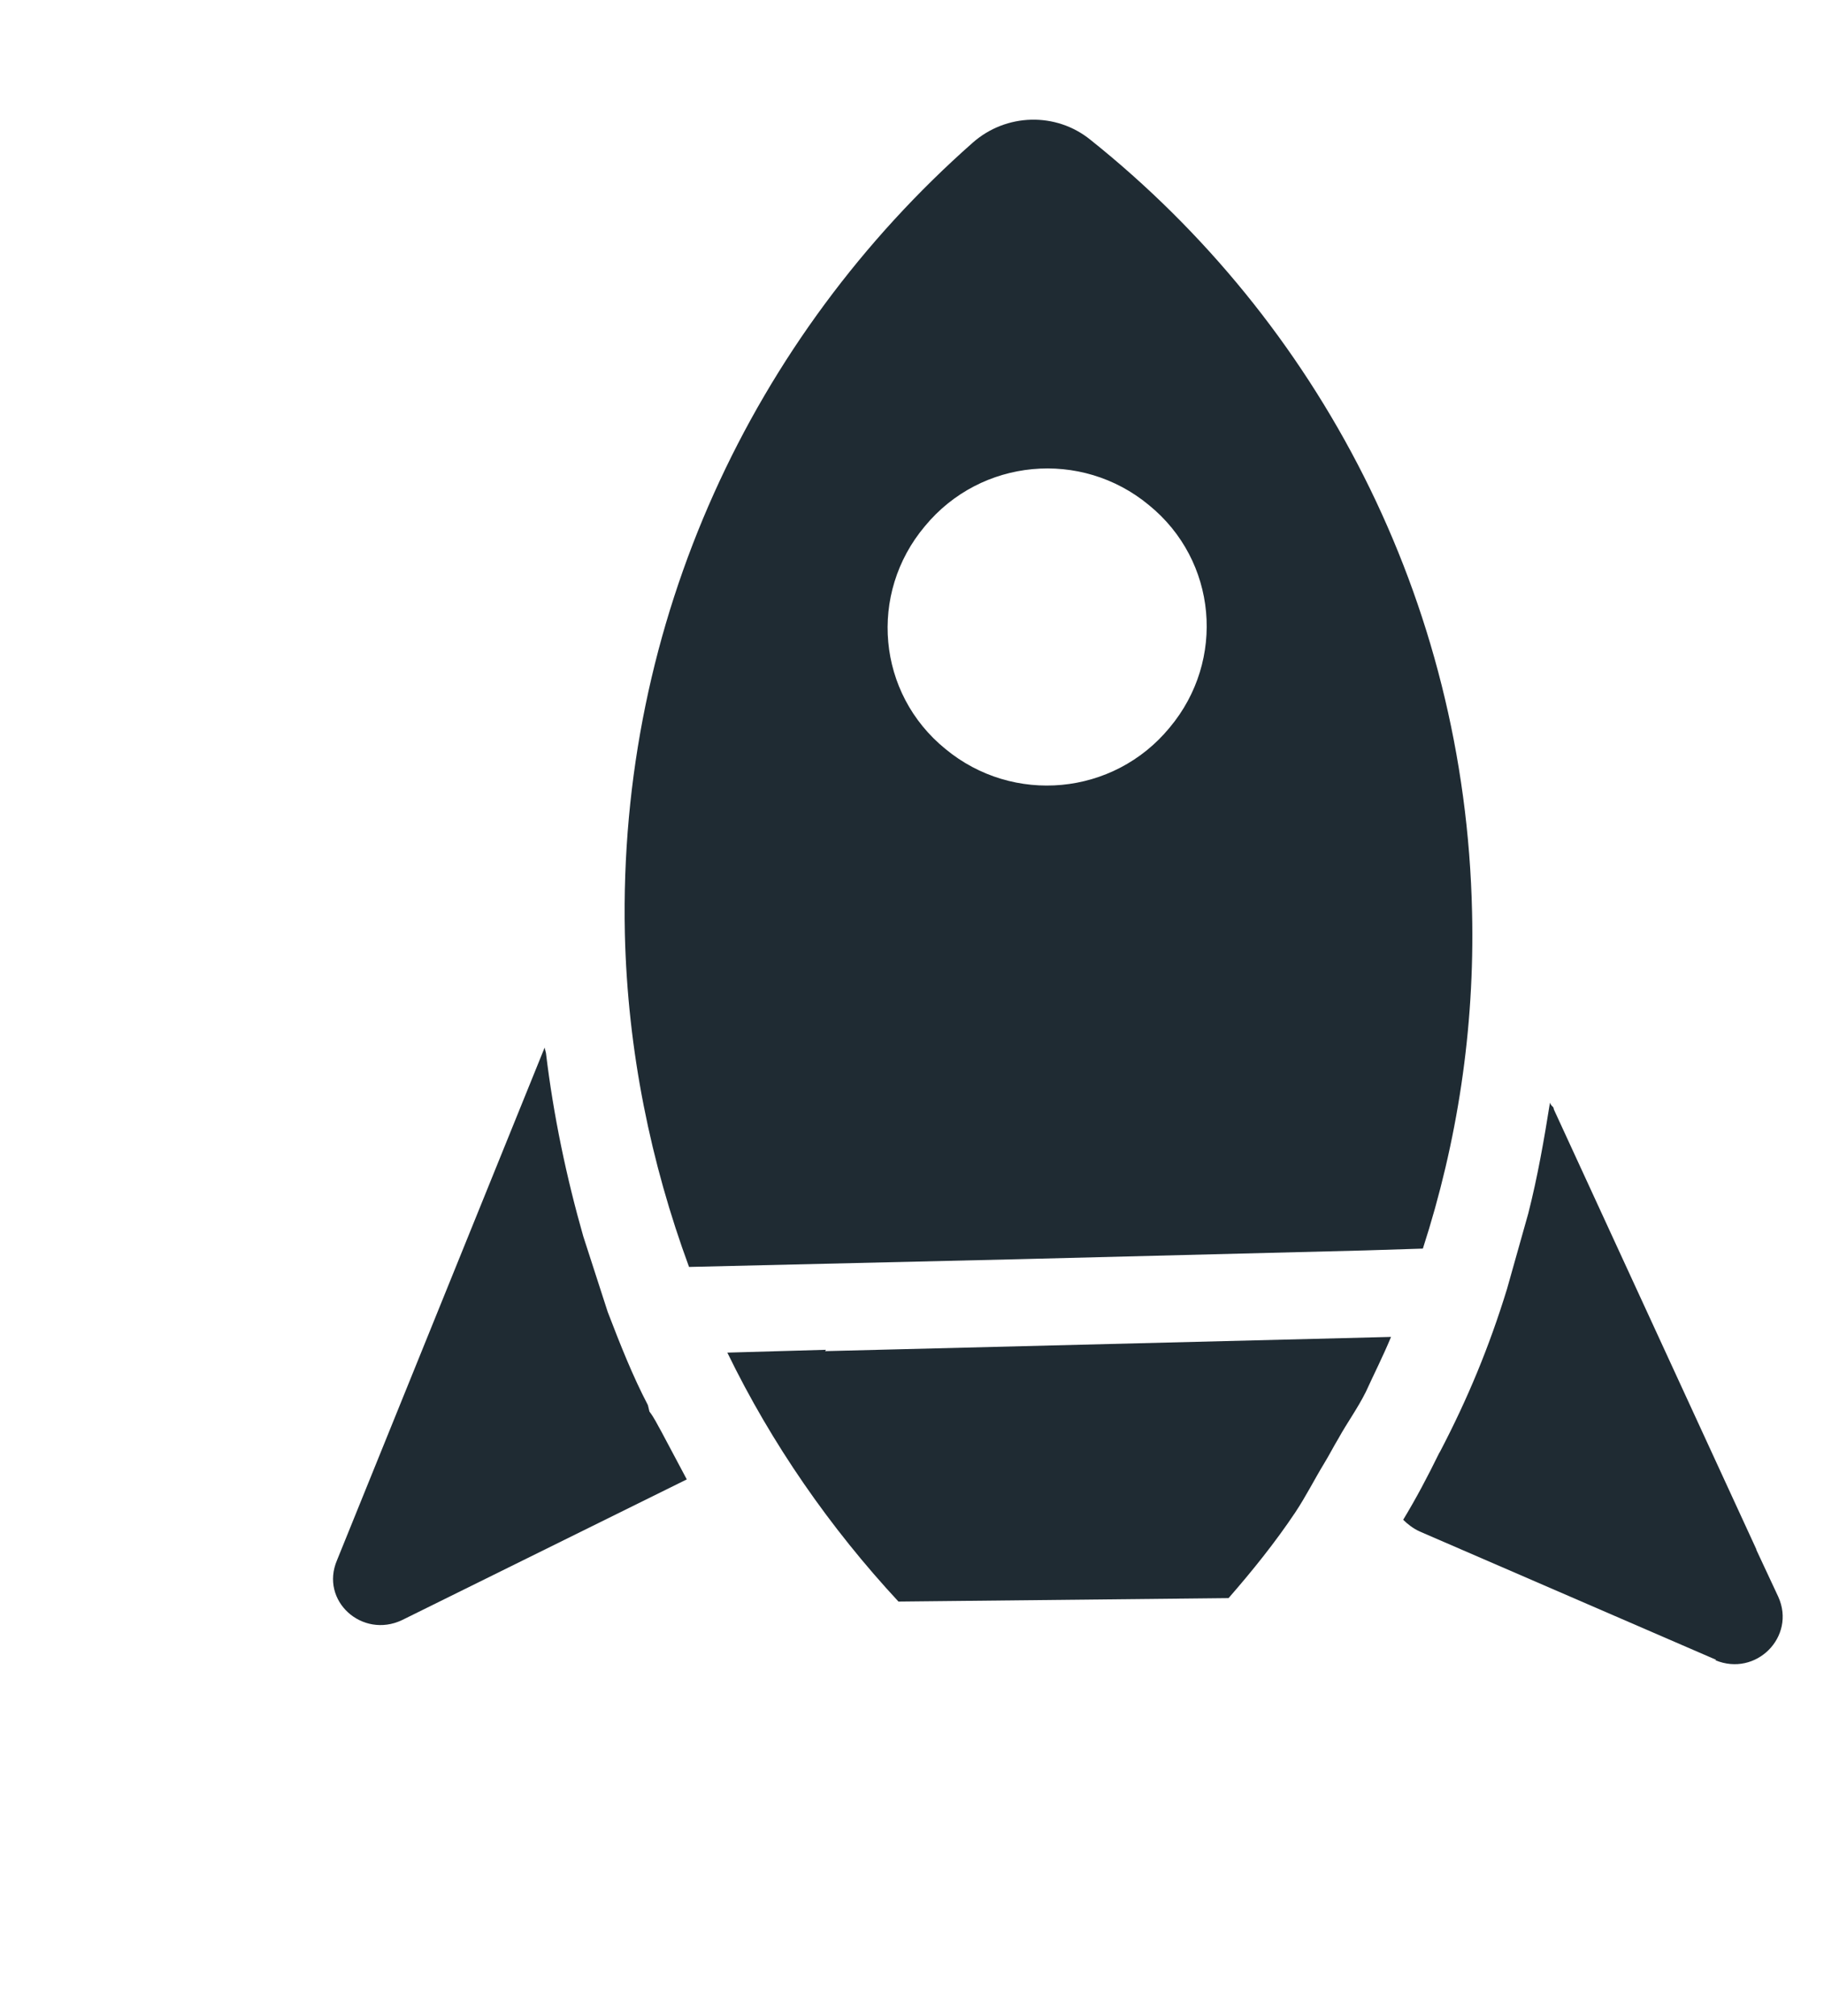 <svg width="38" height="42" viewBox="0 0 38 42" fill="none" xmlns="http://www.w3.org/2000/svg">
<path d="M12.152 25.757L12.661 27.331C12.926 28.021 13.181 28.666 13.498 29.272L13.53 29.406C13.636 29.545 13.692 29.673 13.775 29.817C13.953 30.151 14.13 30.485 14.308 30.819L8.376 33.75C7.546 34.144 6.66 33.348 7.021 32.503L11.346 21.825L11.374 21.936C11.531 23.243 11.799 24.522 12.158 25.779L12.152 25.757Z" fill="#1F2B33"/>
<path d="M35.756 34.579L29.579 31.905C29.445 31.844 29.328 31.755 29.233 31.66C29.503 31.215 29.746 30.754 29.983 30.27C29.983 30.27 29.983 30.27 30 30.243C30.581 29.131 31.027 28.053 31.396 26.852L31.839 25.279C32.032 24.523 32.17 23.733 32.291 22.971C32.302 23.016 32.33 23.033 32.363 23.072C32.363 23.072 32.369 23.094 32.374 23.116L36.589 32.272C36.589 32.272 36.589 32.272 36.594 32.294L37.049 33.268C37.42 34.097 36.583 34.941 35.734 34.585L35.756 34.579Z" fill="#1F2B33"/>
<path d="M20.26 2.977C20.962 2.354 22.003 2.333 22.717 2.912C27.457 6.697 30.527 12.477 30.668 19.005C30.725 21.446 30.357 23.804 29.643 26.011L28.44 26.049L21.21 26.232L14.355 26.393C13.558 24.229 13.075 21.893 13.018 19.452C12.877 12.924 15.694 7.01 20.26 2.977ZM19.698 15.604C21.104 16.767 23.197 16.58 24.367 15.158C25.542 13.757 25.361 11.678 23.933 10.52C22.528 9.356 20.434 9.544 19.265 10.966C18.089 12.367 18.271 14.446 19.698 15.604Z" fill="#1F2B33"/>
<path d="M17.19 28.147L28.98 27.851C28.817 28.245 28.625 28.623 28.455 28.996C28.28 29.346 28.067 29.635 27.886 29.963C27.785 30.13 27.689 30.319 27.587 30.485C27.384 30.819 27.209 31.169 26.984 31.508C26.568 32.13 26.095 32.719 25.595 33.292L18.718 33.364C17.292 31.828 16.074 30.075 15.153 28.178L17.206 28.119L17.19 28.147Z" fill="#1F2B33"/>
</svg>
